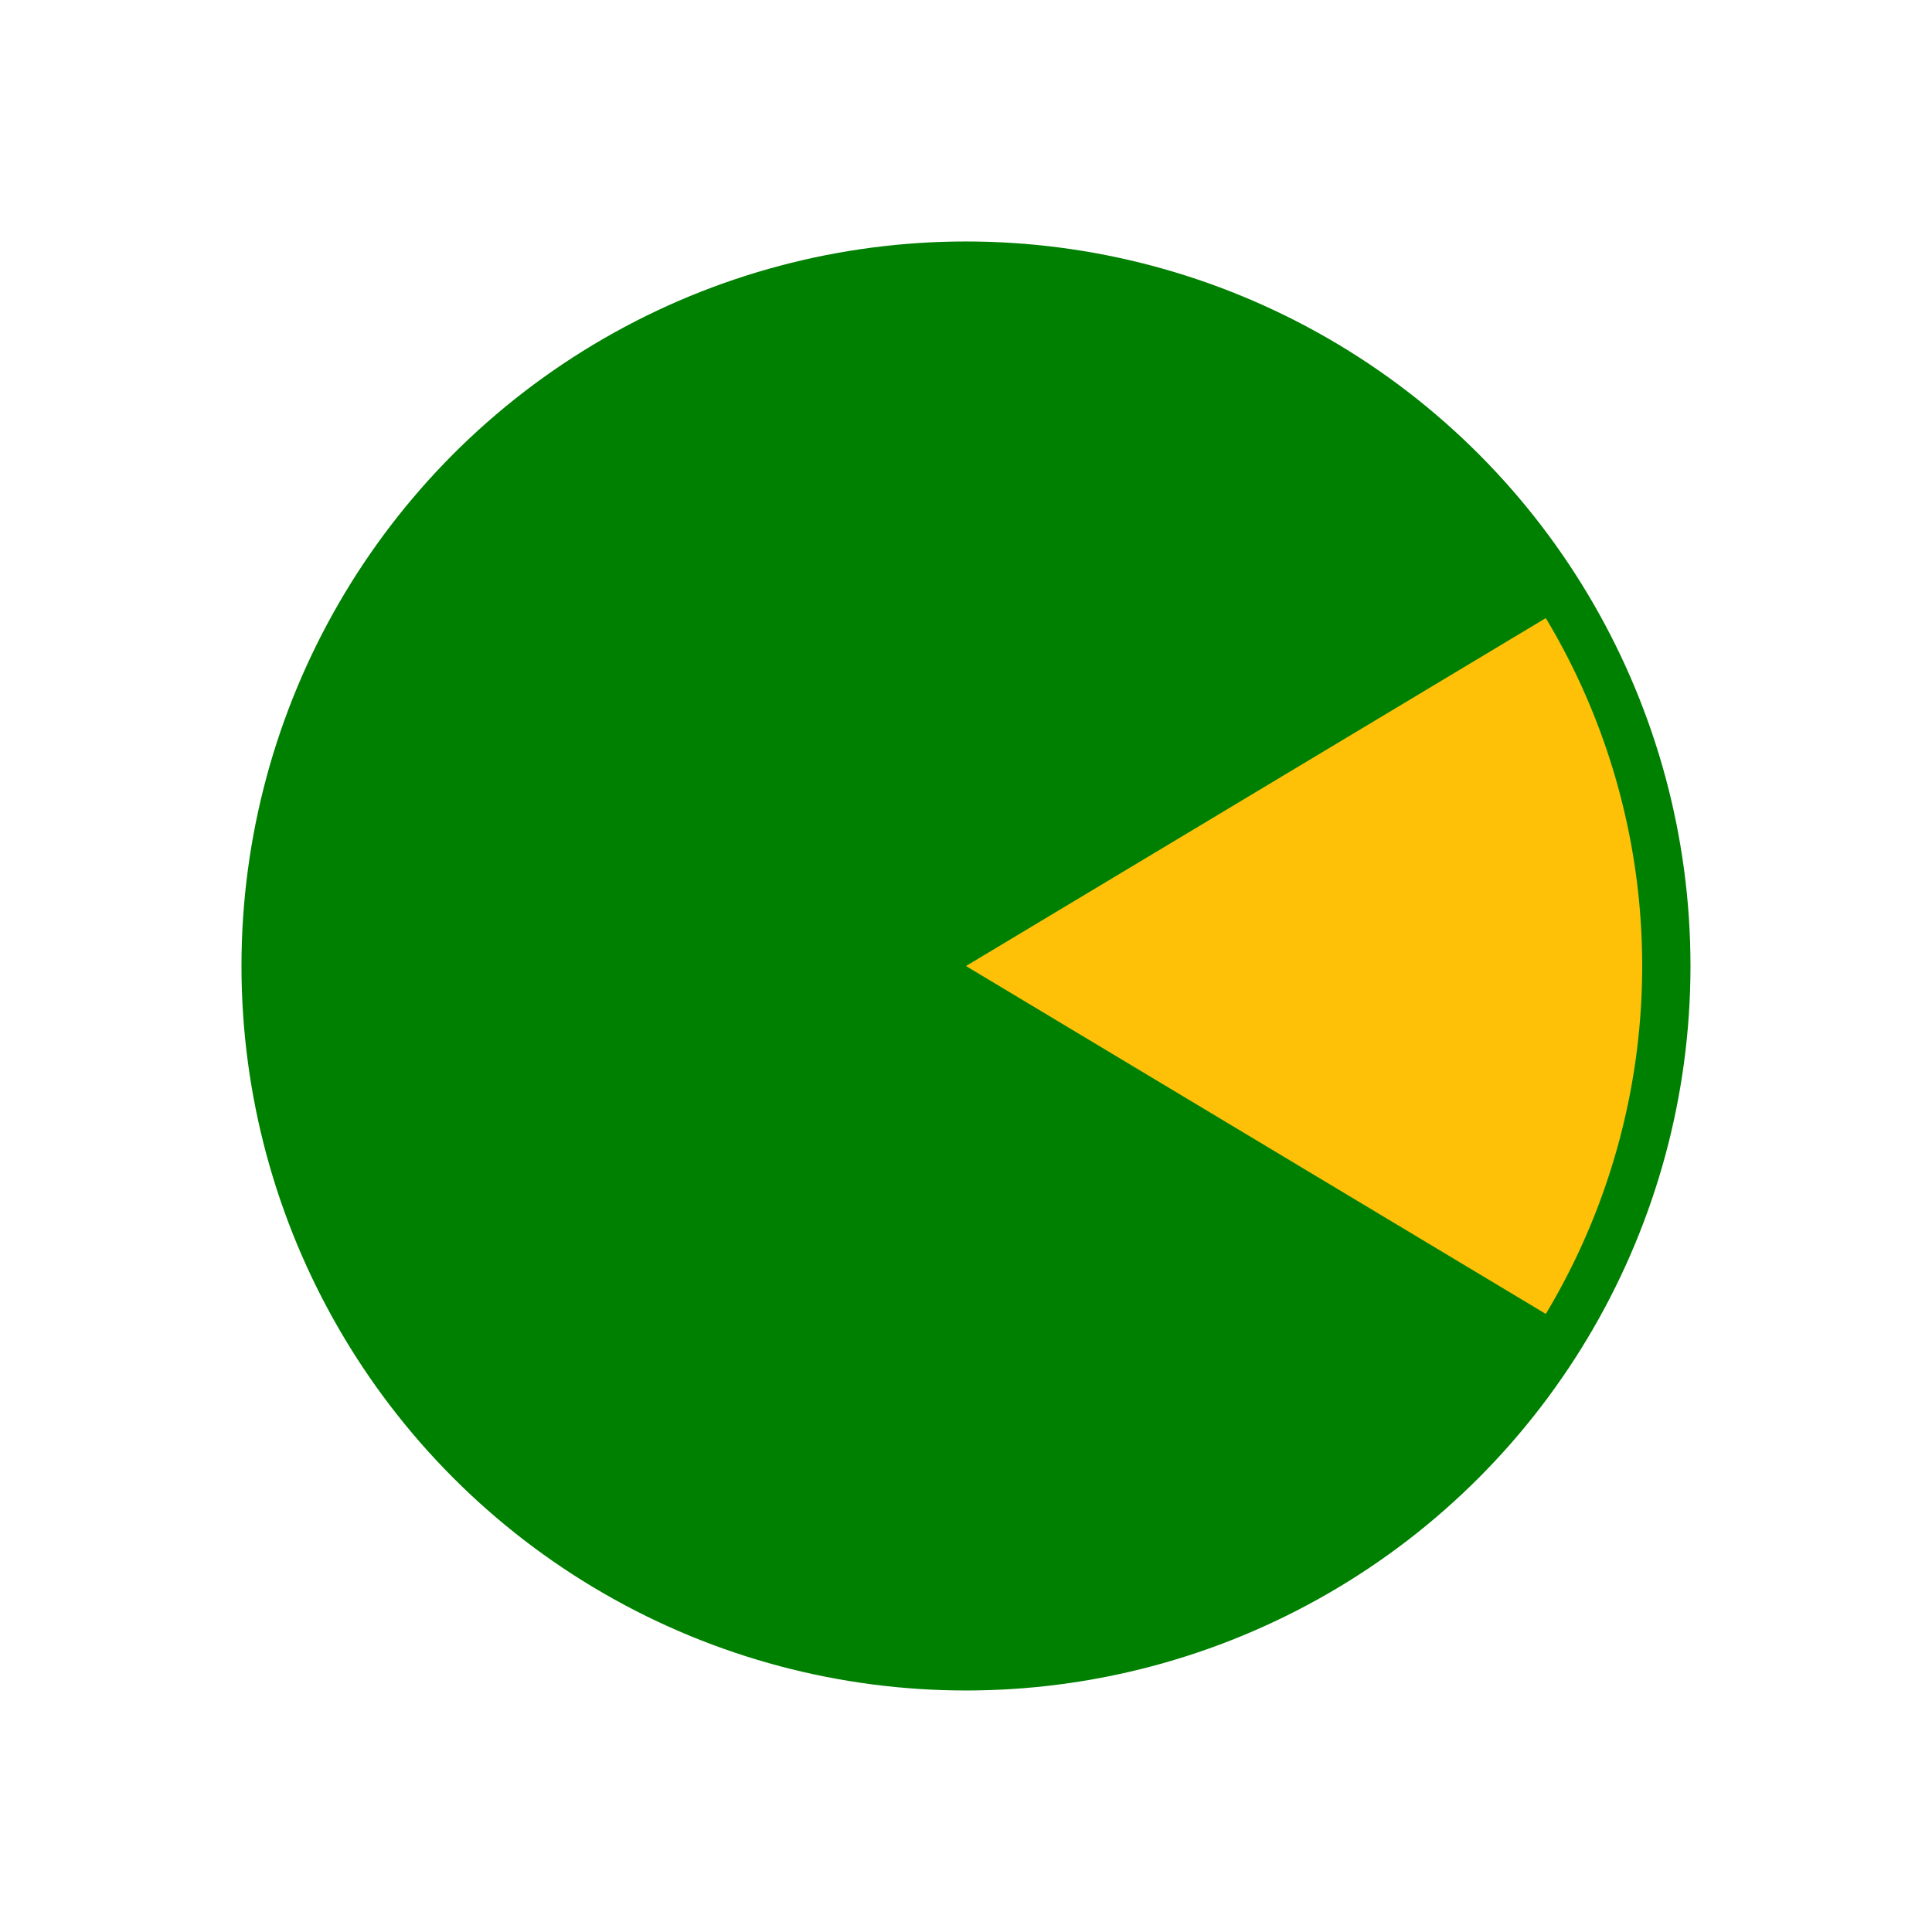 <?xml version="1.0" encoding="UTF-8" standalone="no"?>
<svg
   xmlns:dc="http://purl.org/dc/elements/1.1/"
   xmlns:cc="http://creativecommons.org/ns#"
   xmlns:rdf="http://www.w3.org/1999/02/22-rdf-syntax-ns#"
   xmlns:svg="http://www.w3.org/2000/svg"
   xmlns="http://www.w3.org/2000/svg"
   xmlns:sodipodi="http://sodipodi.sourceforge.net/DTD/sodipodi-0.dtd"
   xmlns:inkscape="http://www.inkscape.org/namespaces/inkscape"
   width="200"
   height="200"
   viewBox="0 0 52.917 52.917"
   version="1.1"
   id="svg8"
   inkscape:version="1.0 (4035a4fb49, 2020-05-01)"
   sodipodi:docname="marker.svg"
   inkscape:export-filename="E:\frusak\Projects\java\vurkus\core\assets\marker.png"
   inkscape:export-xdpi="96"
   inkscape:export-ydpi="96">
  <defs
     id="defs2" />
  <sodipodi:namedview
     id="base"
     pagecolor="#ffffff"
     bordercolor="#666666"
     borderopacity="1.0"
     inkscape:pageopacity="0.0"
     inkscape:pageshadow="2"
     inkscape:zoom="2.8"
     inkscape:cx="96.877161"
     inkscape:cy="87.263331"
     inkscape:document-units="mm"
     inkscape:current-layer="layer1"
     inkscape:document-rotation="0"
     showgrid="false"
     units="px"
     inkscape:window-width="1424"
     inkscape:window-height="1030"
     inkscape:window-x="192"
     inkscape:window-y="0"
     inkscape:window-maximized="0" />
  <g
     inkscape:label="Layer 1"
     inkscape:groupmode="layer"
     id="layer1">
    <circle
       transform="scale(-1)"
       style="fill:#008000;stroke-width:0.3"
       id="path10"
       cx="-26.458"
       cy="-26.458"
       r="19.844" />
    <path
       id="path14"
       style="fill:#ffc107;stroke-width:0.462"
       d="m 44.979,26.405 a 18.521,18.521 0 0 0 -2.64,-9.475 l -15.881,9.529 15.881,9.529 a 18.521,18.521 0 0 0 2.64,-9.529 18.521,18.521 0 0 0 0,-0.054 z" />
  </g>
</svg>
